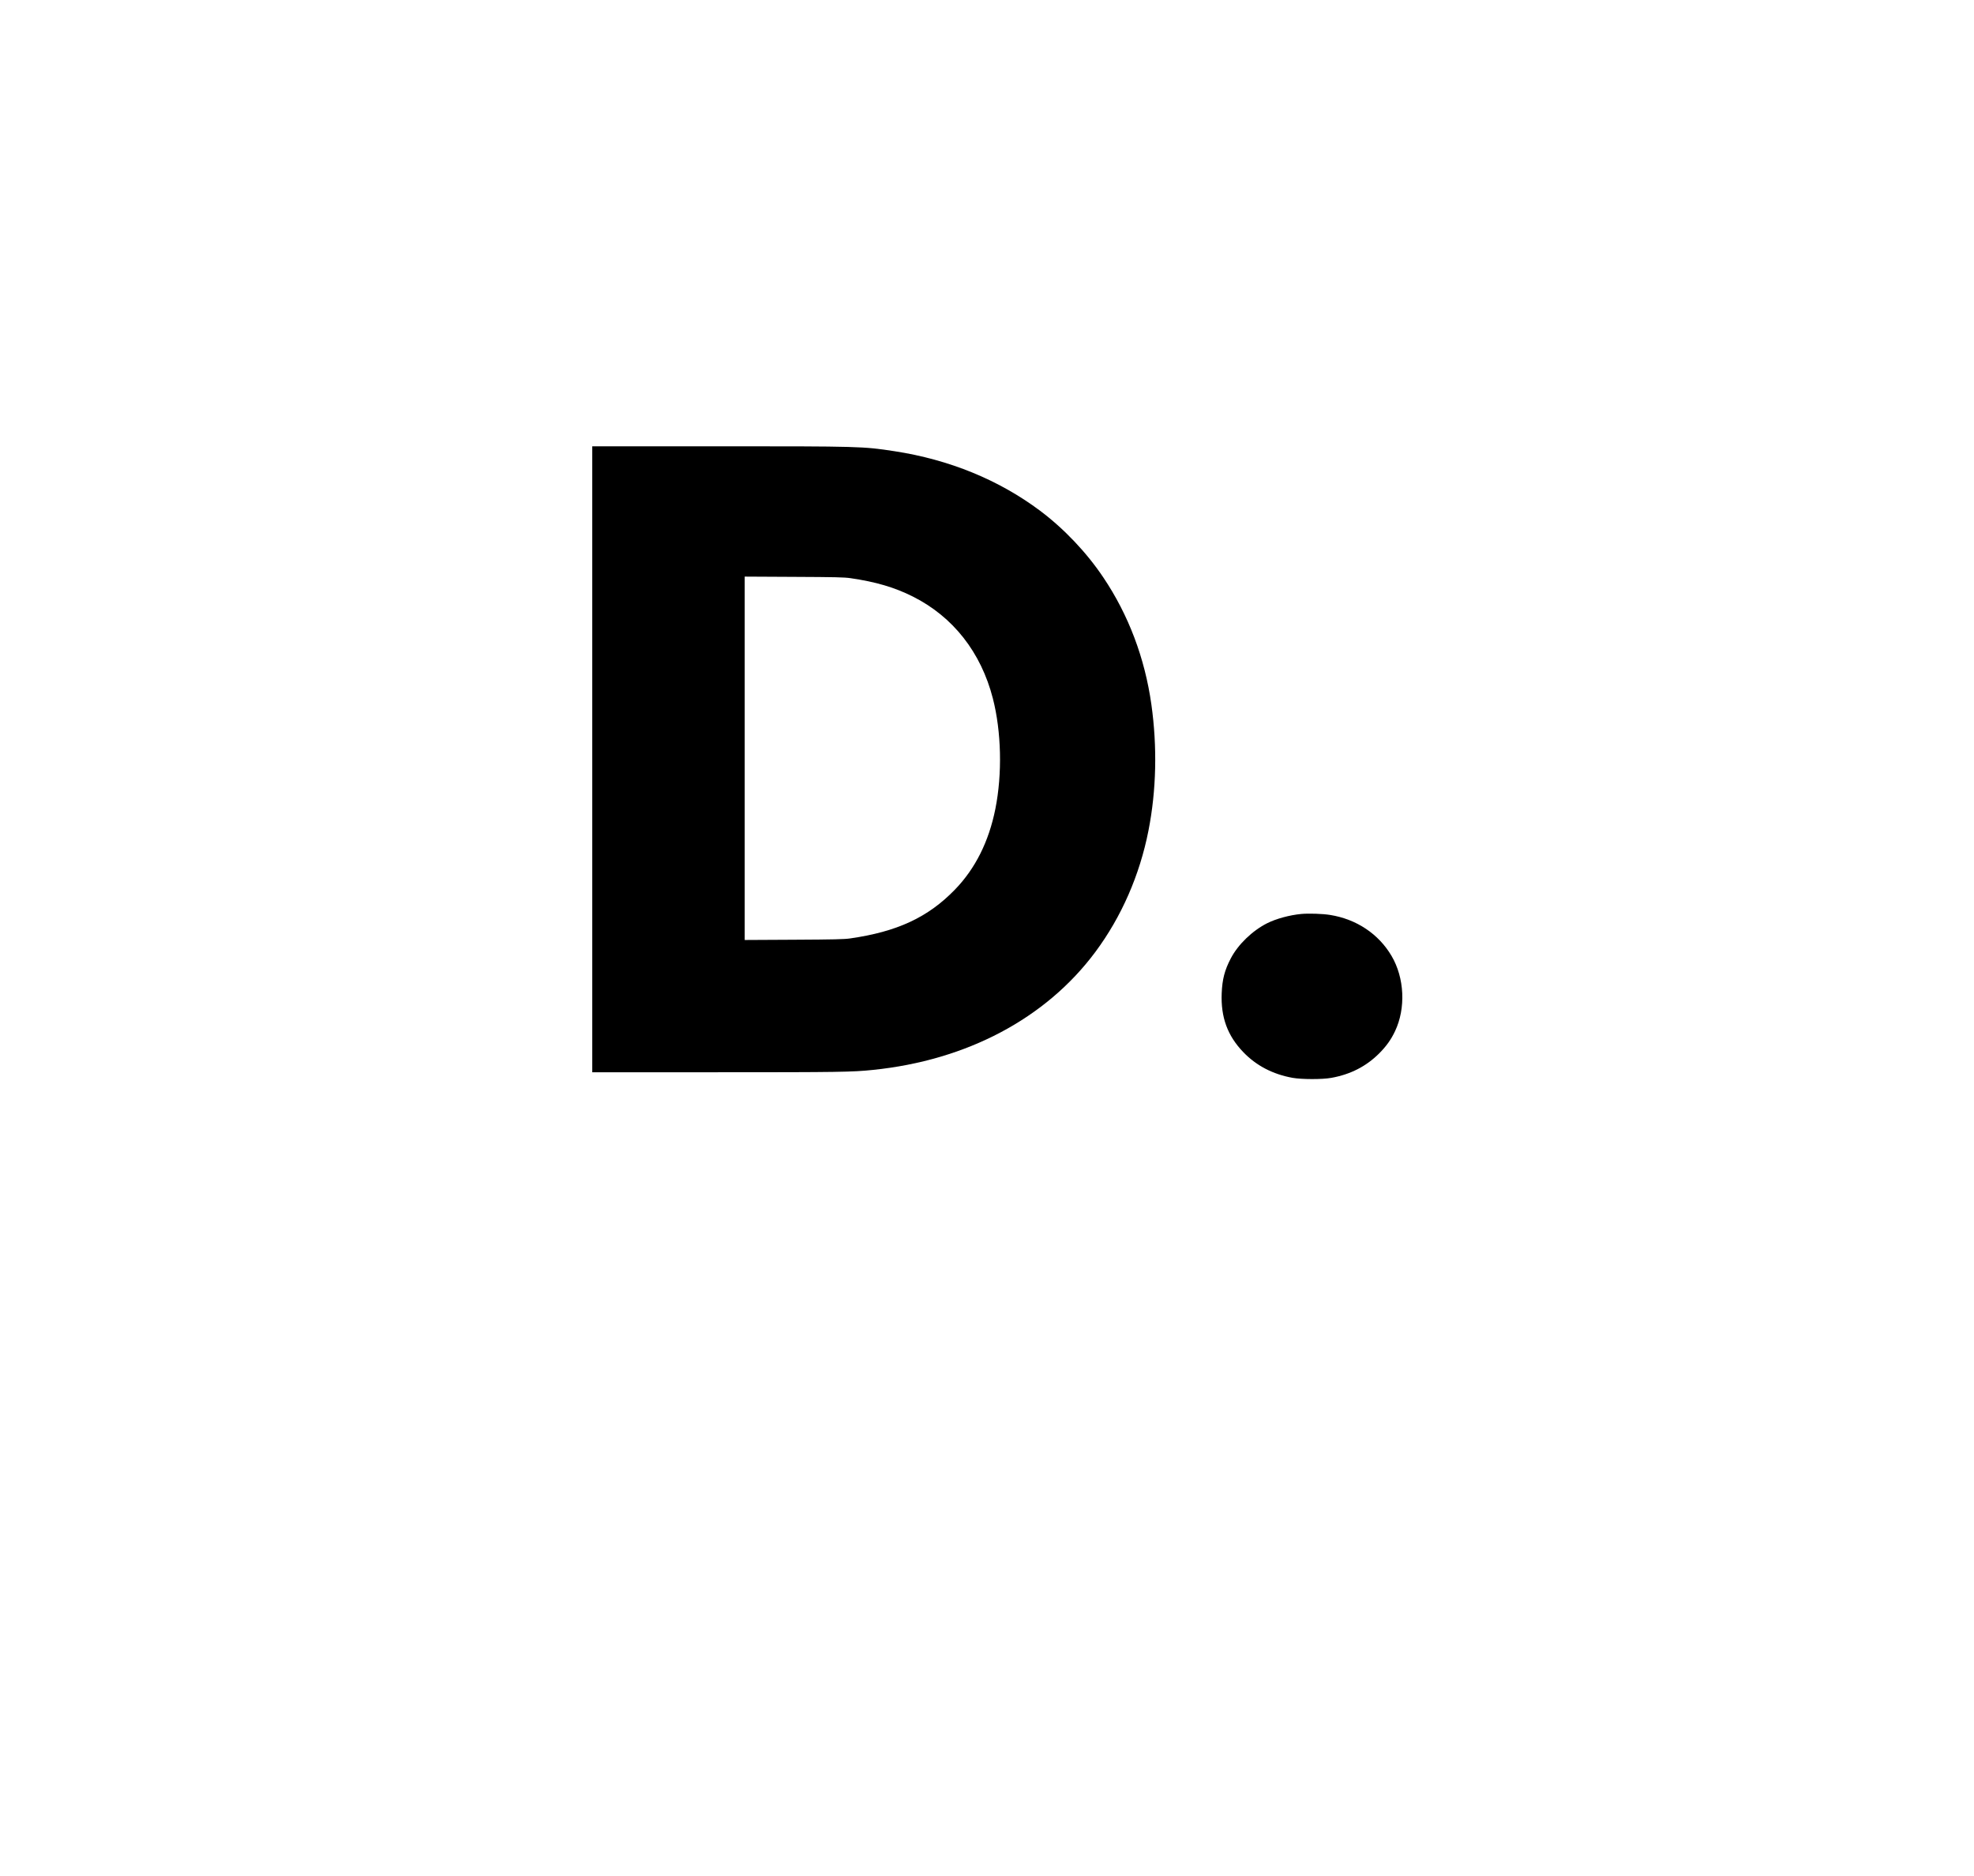 <?xml version="1.0" standalone="no"?>
<!DOCTYPE svg PUBLIC "-//W3C//DTD SVG 20010904//EN"
 "http://www.w3.org/TR/2001/REC-SVG-20010904/DTD/svg10.dtd">
<svg version="1.0" xmlns="http://www.w3.org/2000/svg"
 width="3043pt" height="2892pt" viewBox="0 0 3043 2892"
 preserveAspectRatio="xMidYMid meet">

<g transform="translate(0,2892) scale(0.1,-0.1)"
fill="#000000" stroke="none">
<path d="M9130 17215 l0 -4825 1913 0 c1898 0 2096 3 2412 36 1450 148 2668
794 3430 1818 403 542 684 1185 819 1871 122 620 137 1290 45 1945 -101 715
-352 1380 -740 1957 -258 385 -604 750 -974 1028 -635 476 -1399 789 -2245
919 -488 75 -533 76 -2717 76 l-1943 0 0 -4825z m3980 2792 c392 -57 680 -142
961 -283 620 -311 1051 -859 1234 -1570 132 -512 147 -1164 39 -1704 -101
-504 -309 -920 -623 -1244 -415 -428 -890 -649 -1616 -753 -90 -13 -247 -17
-867 -20 l-758 -4 0 2801 0 2801 758 -4 c638 -3 775 -6 872 -20z"/>
<path d="M20057 14830 c-177 -17 -384 -73 -522 -142 -229 -115 -451 -329 -563
-545 -94 -181 -130 -319 -139 -535 -15 -369 89 -654 331 -906 201 -210 457
-343 761 -398 141 -25 461 -26 600 0 294 53 535 177 734 375 111 111 184 213
246 344 168 354 146 822 -54 1161 -199 338 -540 566 -946 631 -115 19 -334 26
-448 15z"/>
</g>
</svg>
